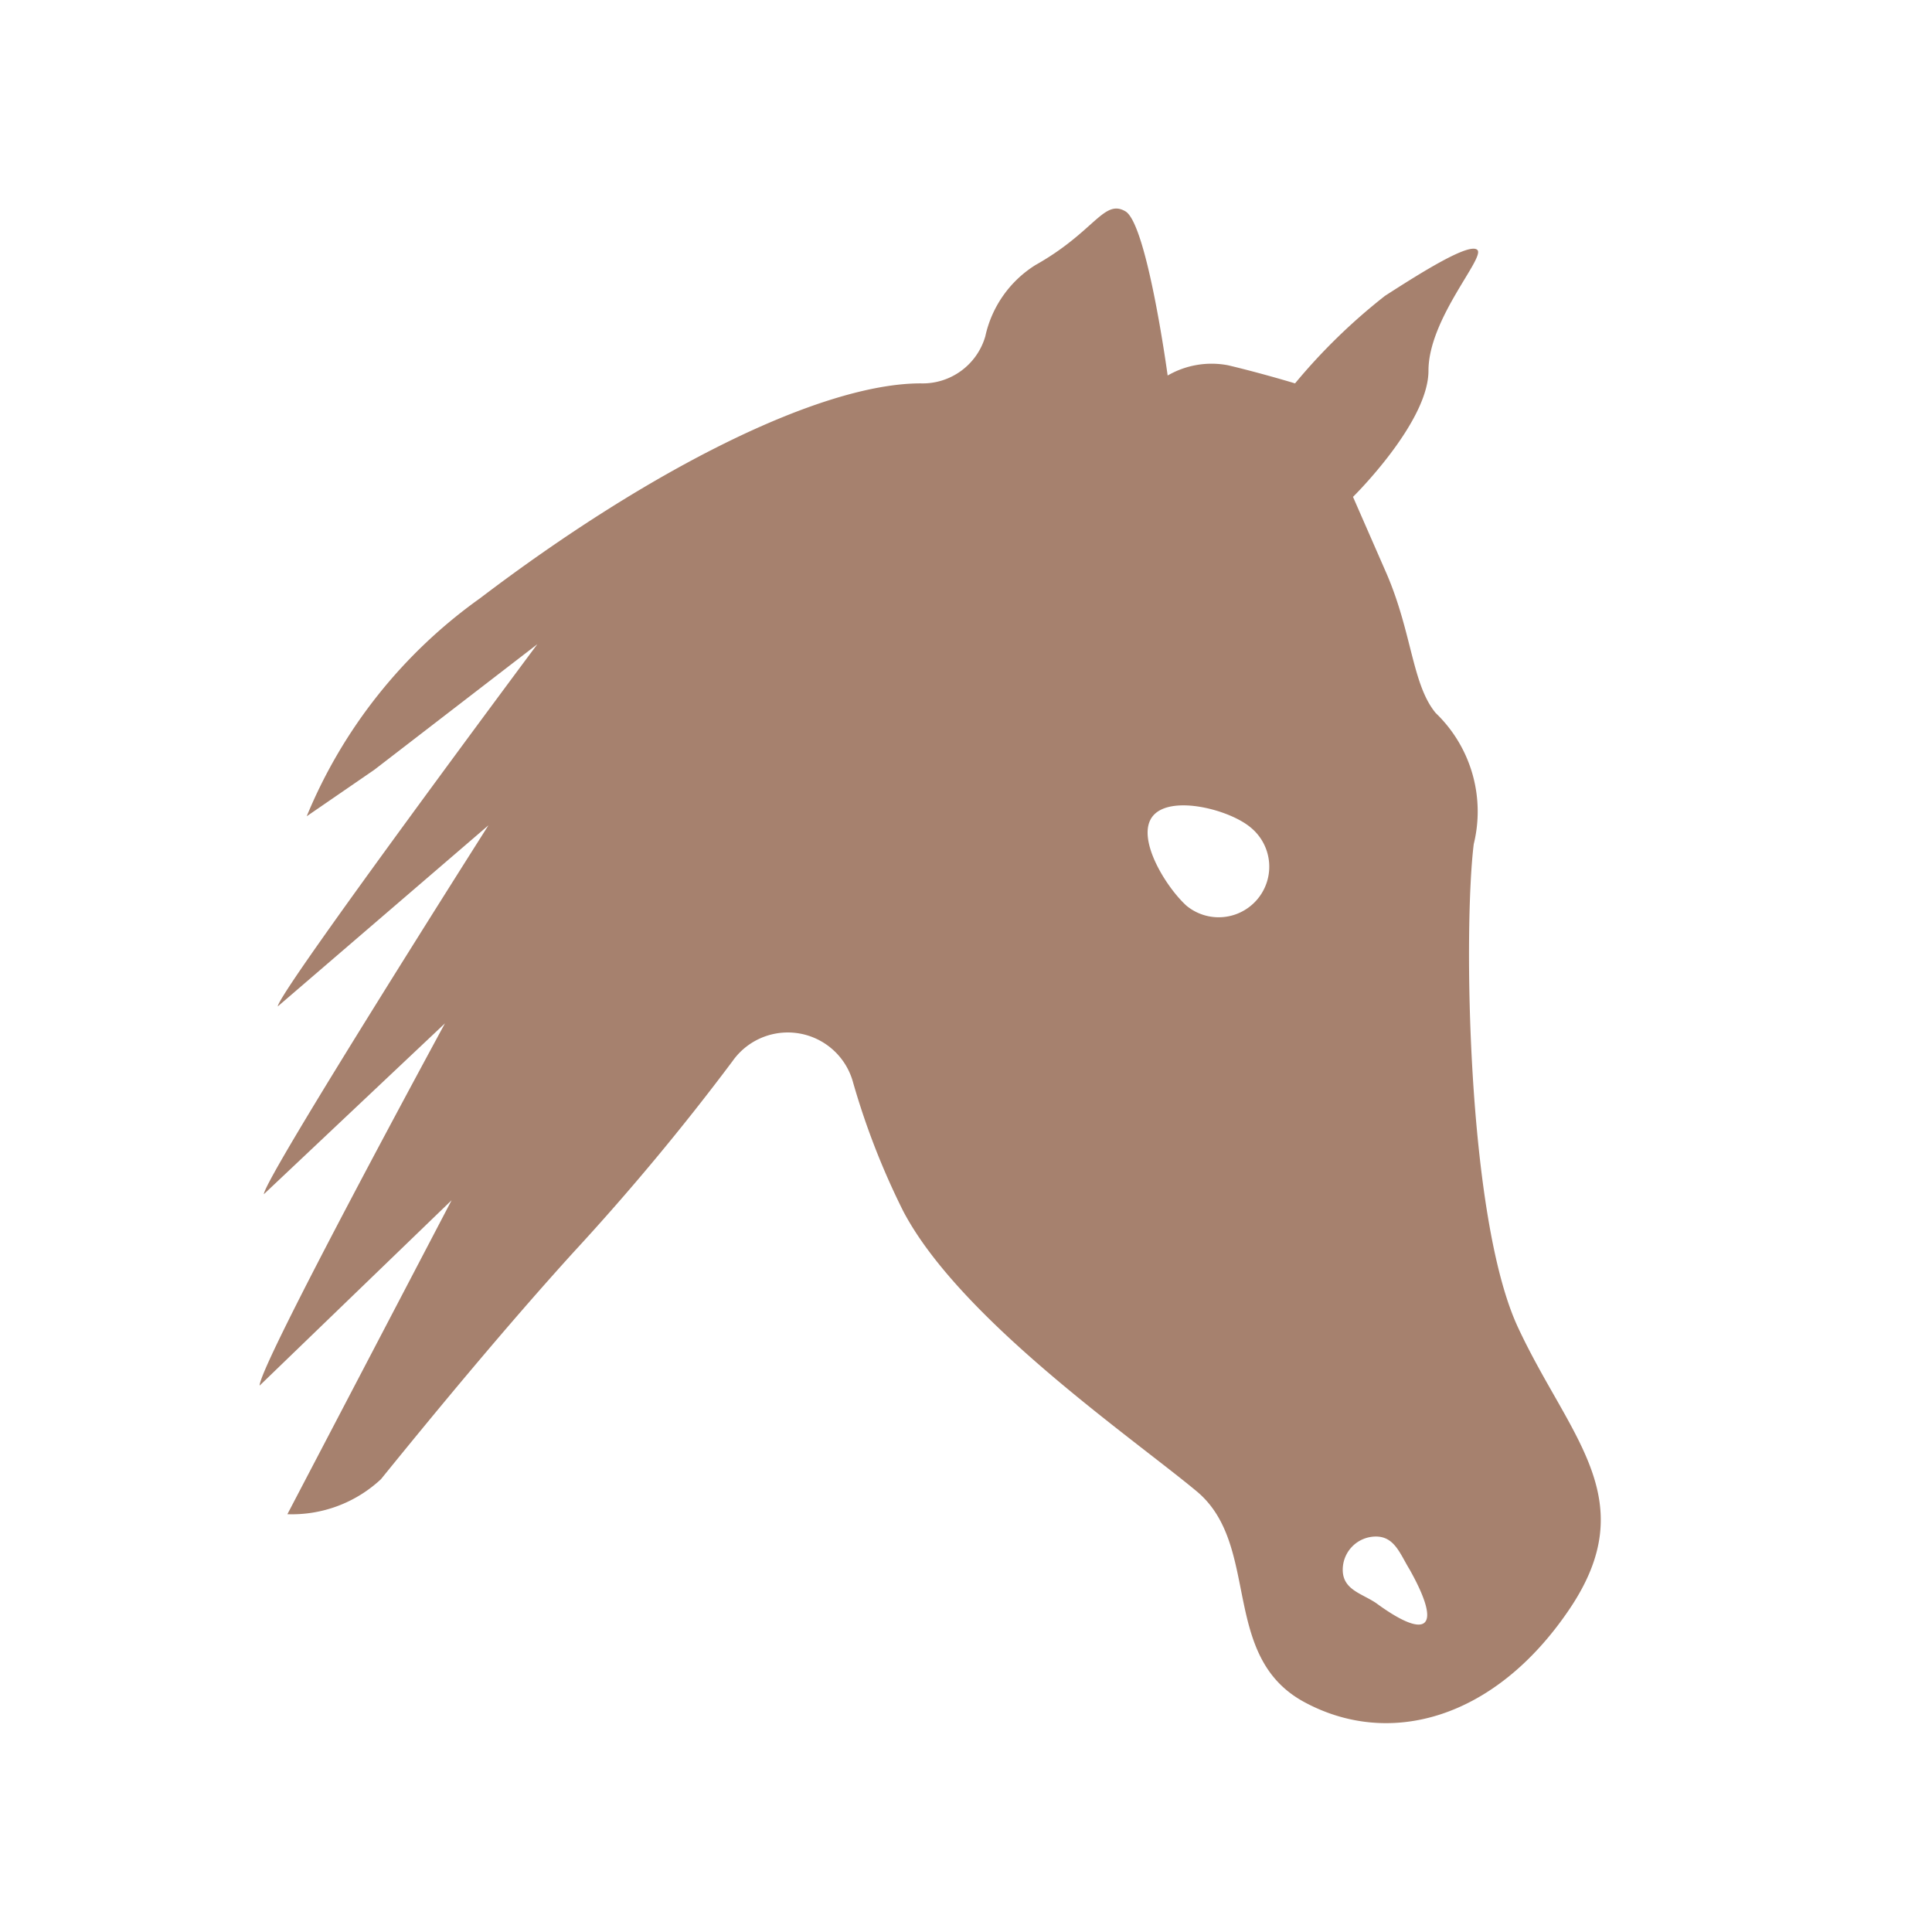 <svg id="e3dbbd45-5bd4-47c3-a963-1b4b44851394" data-name="Calque 1" xmlns="http://www.w3.org/2000/svg" width="32" height="32" viewBox="0 0 32 32">
  <title>animals-11-IconeAnimalCheval</title>
  <path d="M7.48,19.88l-2.72,5.2a2.16,2.16,0,0,0,1.55-.58c.94-1.16,2.1-2.56,3.19-3.76a40.2,40.2,0,0,0,2.63-3.16,1.12,1.12,0,0,1,2,.35,12.39,12.39,0,0,0,.83,2.13c.94,1.79,3.79,3.75,4.86,4.64s.38,2.73,1.78,3.49,3.15.3,4.39-1.53,0-2.85-.85-4.68-.9-6.64-.73-8a2.26,2.26,0,0,0-.63-2.17c-.39-.47-.39-1.32-.81-2.3l-.56-1.28S23.66,7,23.66,6.14s.94-1.87.81-2-.94.38-1.53.76a9.73,9.73,0,0,0-1.49,1.45s-.56-.17-1.11-.3a1.45,1.45,0,0,0-1,.17S19,3.71,18.64,3.5s-.51.34-1.49.89a1.86,1.86,0,0,0-.83,1.18,1.08,1.08,0,0,1-1.07.78c-1.64,0-4.46,1.4-7.3,3.56a8.33,8.33,0,0,0-2.87,3.61l1.12-.77,2.7-2.08s-4.27,5.73-4.3,6l3.49-3s-3.71,5.84-3.72,6.11l3-2.83s-3.07,5.65-3.07,6ZM22.24,26a.55.55,0,0,1,.55-.55c.31,0,.4.29.56.55.56,1,.27,1.16-.56.55C22.55,26.39,22.24,26.33,22.24,26ZM19.1,13.51c.3-.35,1.27-.1,1.62.2A.83.83,0,1,1,19.65,15C19.3,14.68,18.8,13.86,19.1,13.51Z" style="fill: #a6816e"/>
</svg>
